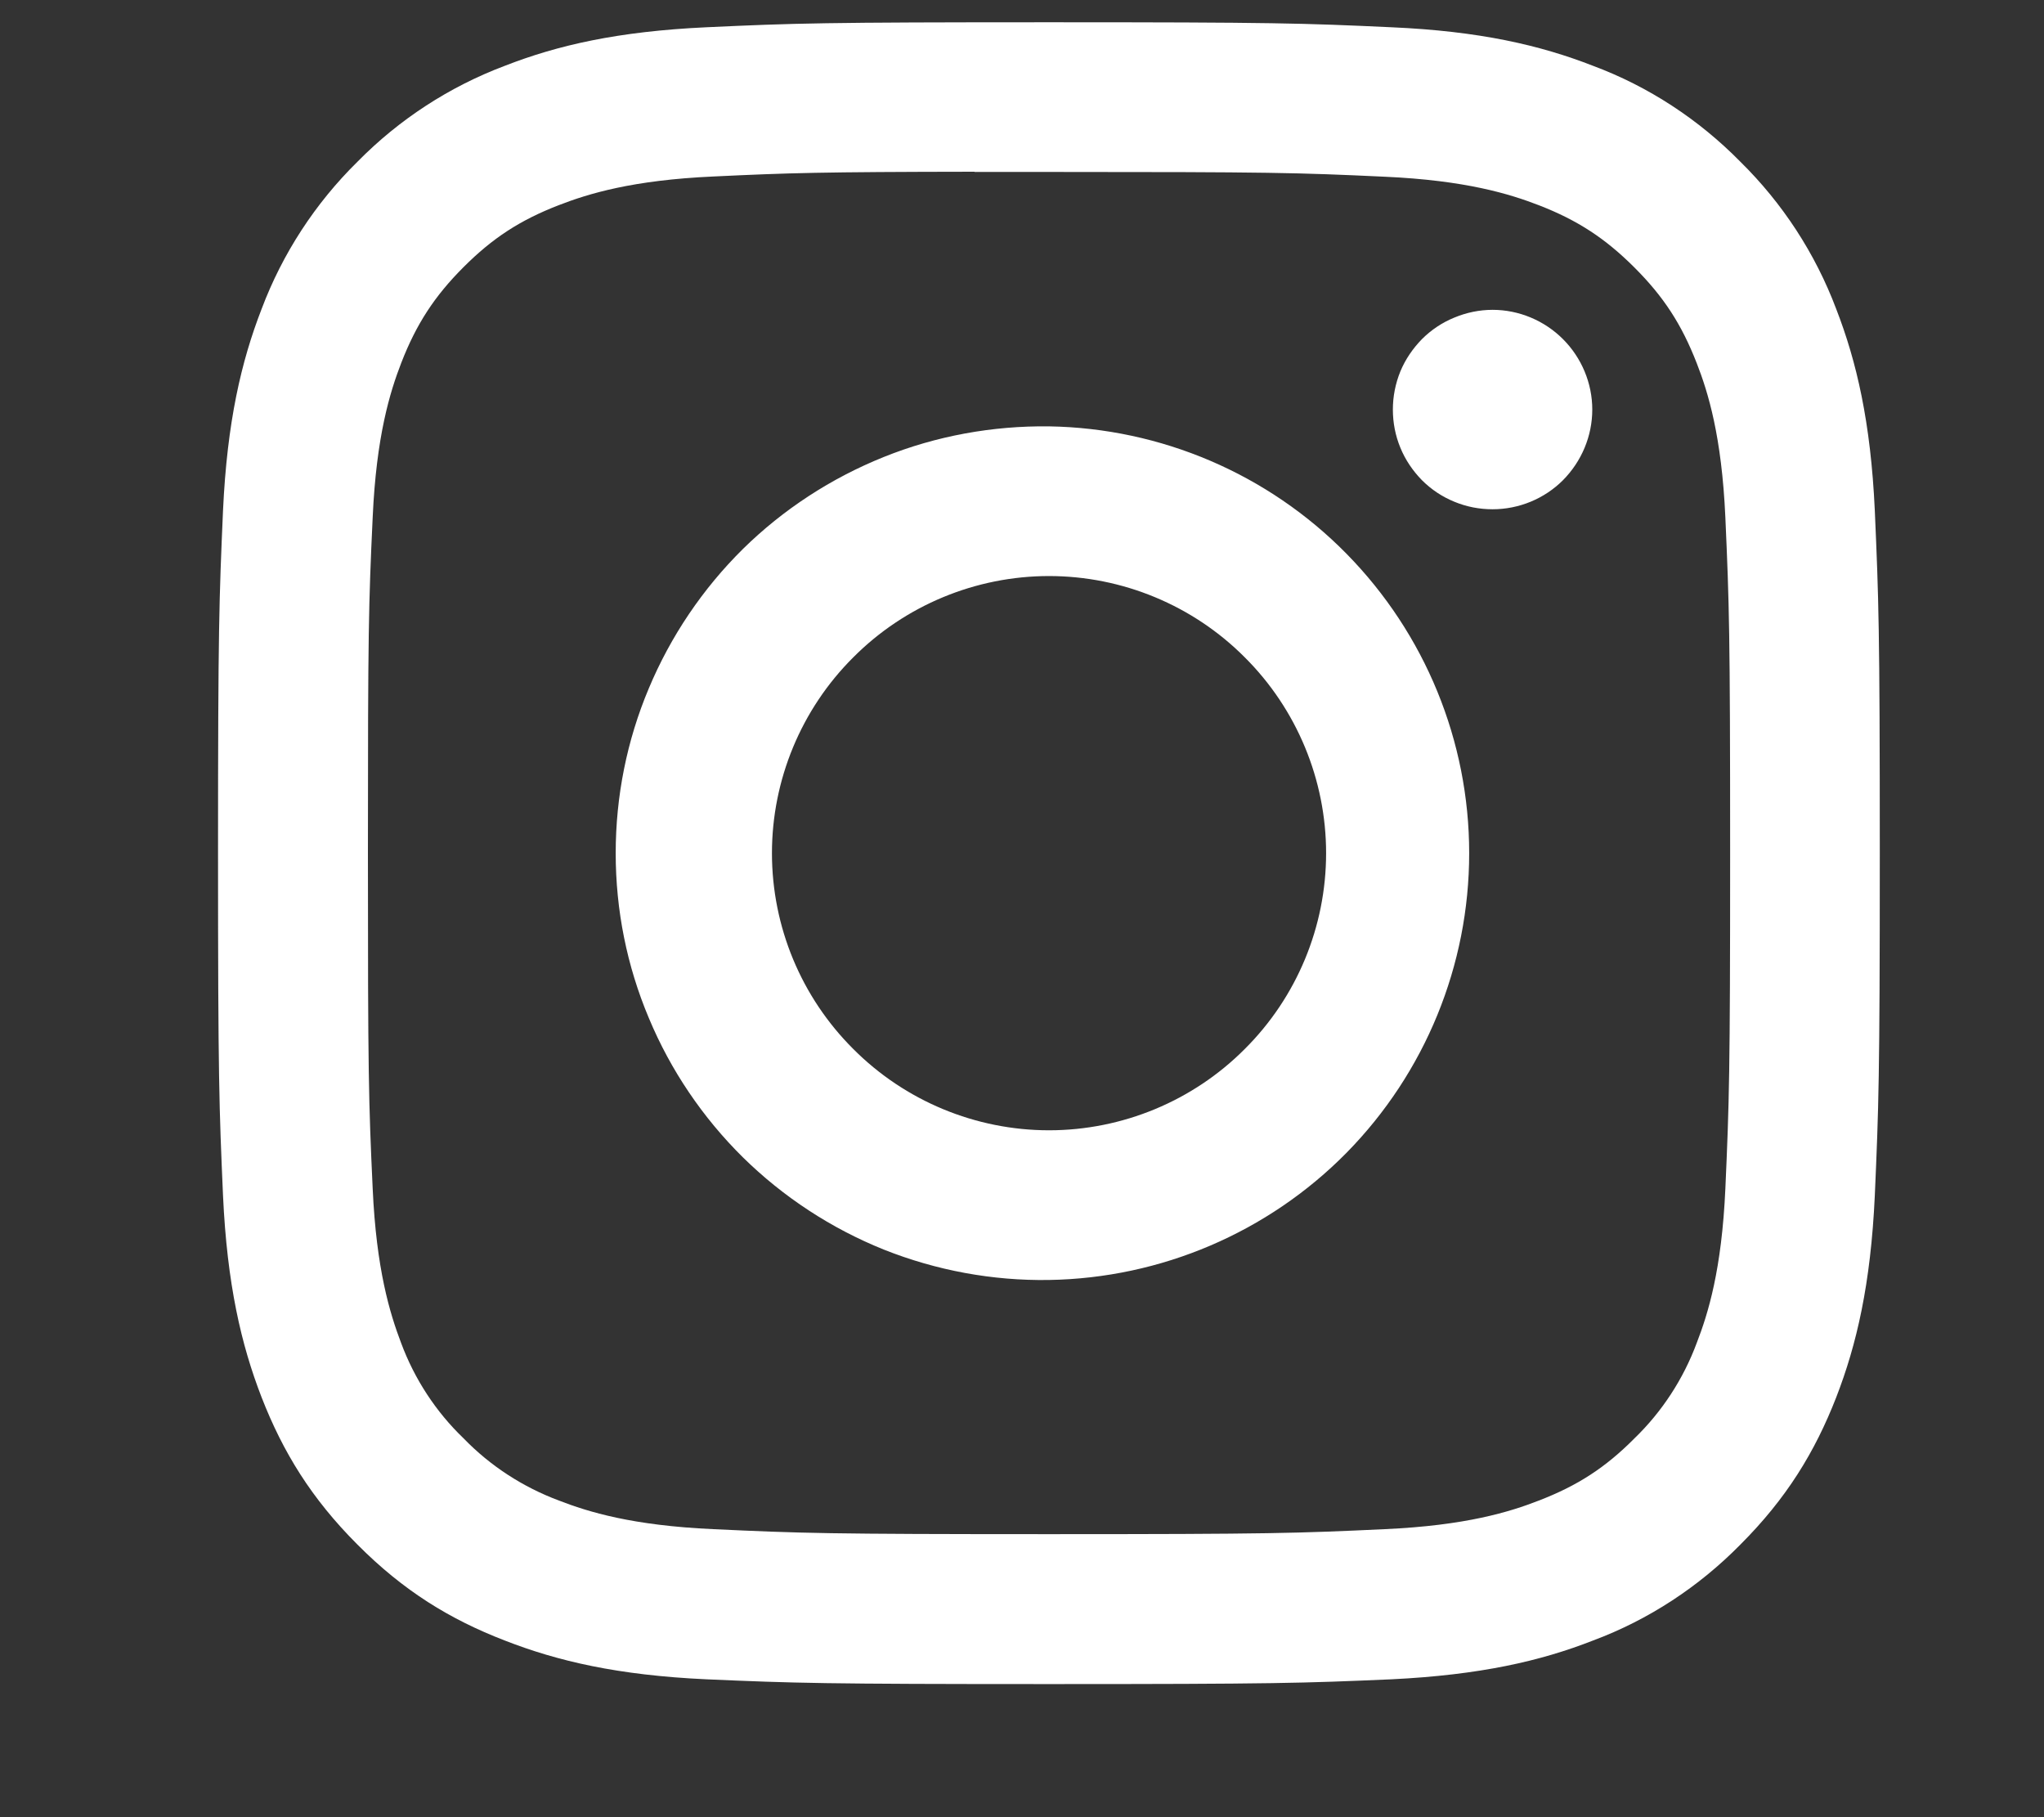 <svg width="9" height="8" viewBox="0 0 9 8" fill="none" xmlns="http://www.w3.org/2000/svg">
<rect x="0" y="0" width="9" height="8" fill="#333333" stroke="none"/>
<g clip-path="url(#clip0_372_256)">
<path d="M4.619 0.098C3.626 0.098 3.501 0.102 3.111 0.12C2.721 0.138 2.455 0.199 2.222 0.29C1.978 0.382 1.757 0.526 1.574 0.712C1.388 0.895 1.244 1.116 1.152 1.36C1.062 1.592 1 1.858 0.982 2.247C0.965 2.638 0.96 2.762 0.96 3.757C0.96 4.75 0.965 4.874 0.982 5.264C1 5.654 1.062 5.92 1.152 6.152C1.246 6.393 1.371 6.597 1.574 6.8C1.777 7.004 1.981 7.129 2.222 7.222C2.455 7.313 2.72 7.375 3.11 7.393C3.5 7.41 3.625 7.414 4.619 7.414C5.612 7.414 5.736 7.41 6.127 7.393C6.516 7.374 6.783 7.313 7.015 7.222C7.259 7.131 7.48 6.986 7.663 6.8C7.866 6.597 7.991 6.393 8.085 6.152C8.175 5.92 8.237 5.654 8.255 5.264C8.272 4.874 8.277 4.75 8.277 3.756C8.277 2.762 8.272 2.638 8.255 2.247C8.237 1.858 8.175 1.592 8.085 1.36C7.993 1.116 7.849 0.895 7.663 0.712C7.48 0.526 7.259 0.381 7.015 0.29C6.782 0.199 6.515 0.137 6.126 0.12C5.736 0.102 5.612 0.098 4.618 0.098H4.619H4.619ZM4.291 0.757H4.619C5.596 0.757 5.712 0.76 6.097 0.778C6.454 0.794 6.648 0.854 6.777 0.904C6.947 0.97 7.069 1.05 7.197 1.178C7.325 1.306 7.404 1.427 7.471 1.599C7.521 1.727 7.581 1.921 7.597 2.278C7.614 2.663 7.618 2.779 7.618 3.755C7.618 4.731 7.614 4.848 7.597 5.233C7.581 5.59 7.521 5.783 7.471 5.912C7.412 6.071 7.318 6.215 7.197 6.332C7.069 6.461 6.947 6.54 6.776 6.606C6.648 6.656 6.454 6.716 6.097 6.732C5.712 6.75 5.596 6.754 4.619 6.754C3.642 6.754 3.526 6.75 3.141 6.732C2.784 6.716 2.59 6.656 2.461 6.606C2.303 6.547 2.159 6.454 2.041 6.332C1.919 6.215 1.825 6.071 1.766 5.912C1.717 5.783 1.657 5.589 1.641 5.233C1.623 4.847 1.62 4.731 1.62 3.754C1.62 2.777 1.623 2.662 1.641 2.277C1.657 1.92 1.717 1.726 1.767 1.597C1.833 1.427 1.913 1.304 2.041 1.176C2.169 1.048 2.29 0.969 2.461 0.903C2.59 0.853 2.784 0.793 3.141 0.777C3.478 0.761 3.609 0.757 4.291 0.756V0.757ZM6.572 1.364C6.514 1.364 6.457 1.376 6.404 1.398C6.35 1.42 6.302 1.452 6.261 1.493C6.221 1.534 6.188 1.582 6.166 1.635C6.144 1.689 6.133 1.746 6.133 1.803C6.133 1.861 6.144 1.918 6.166 1.971C6.188 2.025 6.221 2.073 6.261 2.114C6.302 2.155 6.35 2.187 6.404 2.209C6.457 2.231 6.514 2.242 6.572 2.242C6.688 2.242 6.8 2.196 6.882 2.114C6.964 2.031 7.011 1.92 7.011 1.803C7.011 1.687 6.964 1.575 6.882 1.493C6.8 1.411 6.688 1.364 6.572 1.364ZM4.619 1.877C4.37 1.874 4.122 1.919 3.891 2.012C3.66 2.105 3.449 2.242 3.271 2.417C3.094 2.592 2.953 2.801 2.857 3.03C2.76 3.26 2.711 3.507 2.711 3.756C2.711 4.006 2.76 4.252 2.857 4.482C2.953 4.712 3.094 4.92 3.271 5.095C3.449 5.27 3.66 5.408 3.891 5.501C4.122 5.593 4.37 5.639 4.619 5.635C5.112 5.627 5.583 5.426 5.929 5.075C6.275 4.723 6.469 4.25 6.469 3.756C6.469 3.263 6.275 2.79 5.929 2.438C5.583 2.086 5.112 1.885 4.619 1.877ZM4.619 2.536C4.942 2.536 5.253 2.665 5.481 2.894C5.71 3.122 5.839 3.433 5.839 3.756C5.839 4.08 5.71 4.39 5.481 4.618C5.253 4.847 4.942 4.976 4.619 4.976C4.296 4.976 3.985 4.847 3.757 4.618C3.528 4.39 3.399 4.08 3.399 3.756C3.399 3.433 3.528 3.122 3.757 2.894C3.985 2.665 4.296 2.536 4.619 2.536Z" fill="white"/>
</g>
<defs>
<clipPath id="clip0_372_256">
<rect width="7.317" height="7.317" fill="white" transform="translate(0.96 0.098)"/>
</clipPath>
</defs>
</svg>
